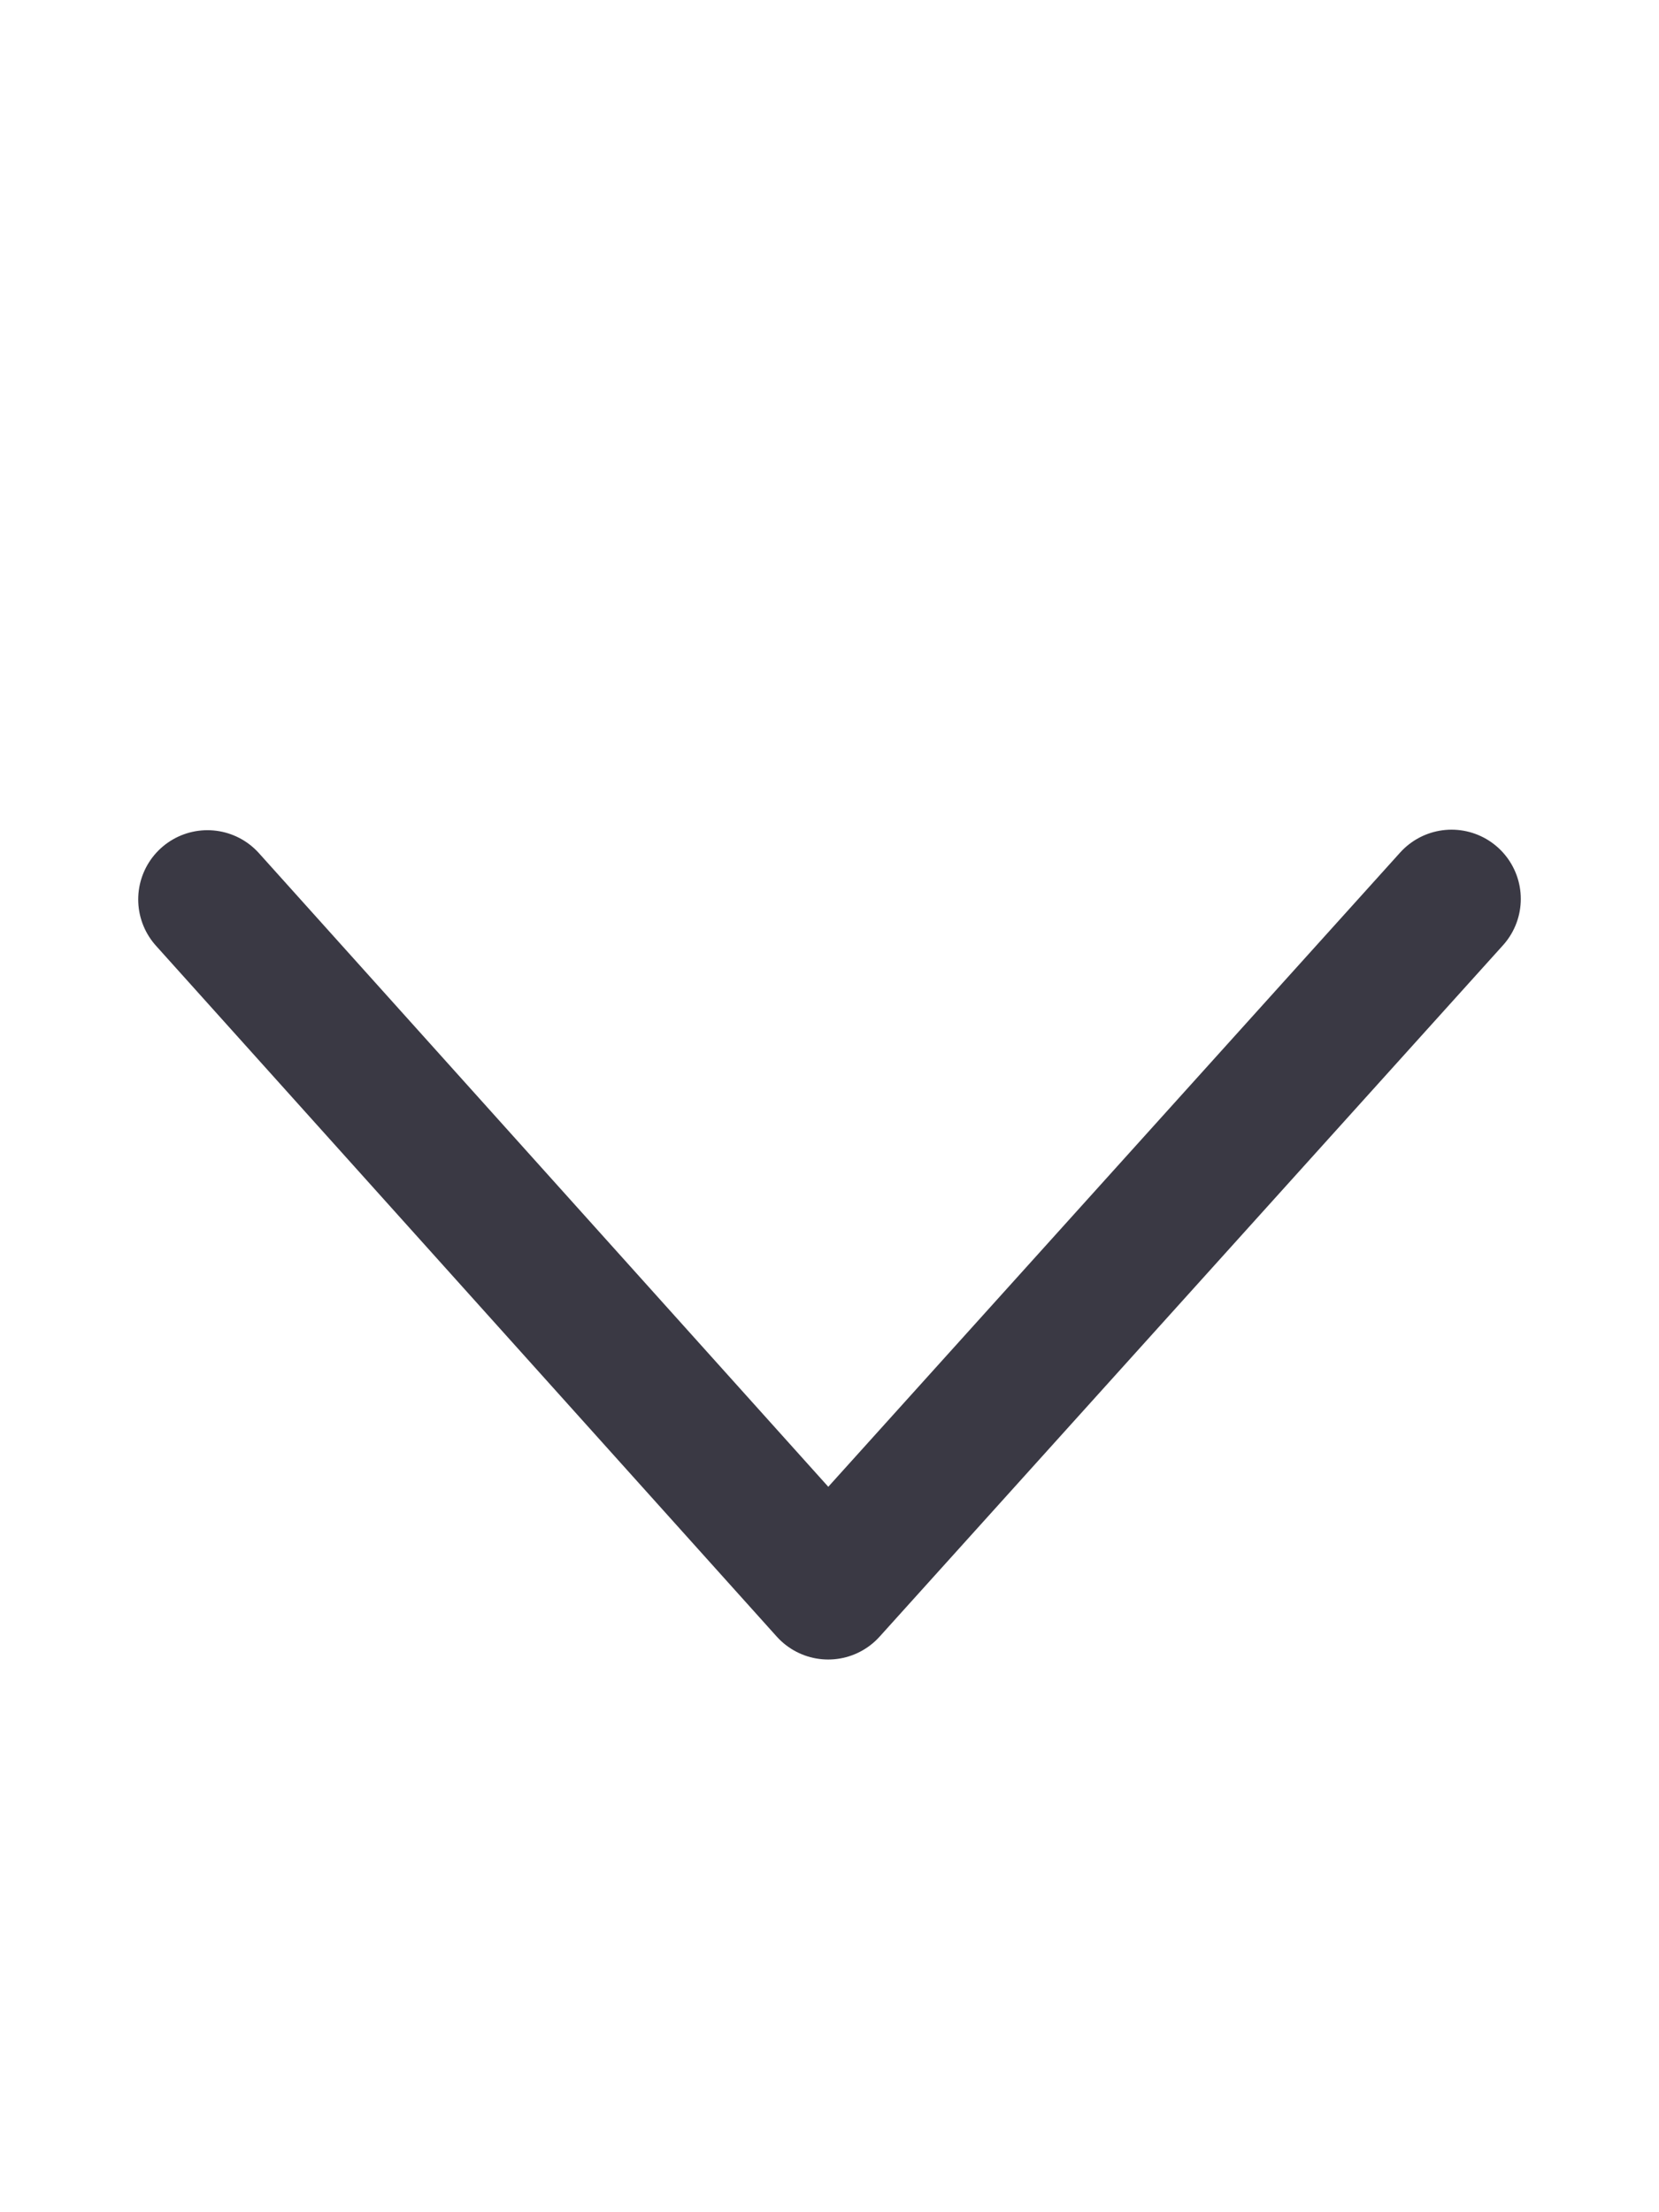 <?xml version="1.0" encoding="UTF-8"?>
<svg width="12" height="16" version="1.1" viewBox="0 0 3.175 4.233" xmlns="http://www.w3.org/2000/svg">
 <g transform="translate(0 -292.77)">
  <path d="m2.778 294.49-1.193 1.323-1.188-1.322" fill="none" stroke="#3a3944" stroke-linecap="round" stroke-linejoin="round" stroke-width=".265"/>
 </g>
</svg>
